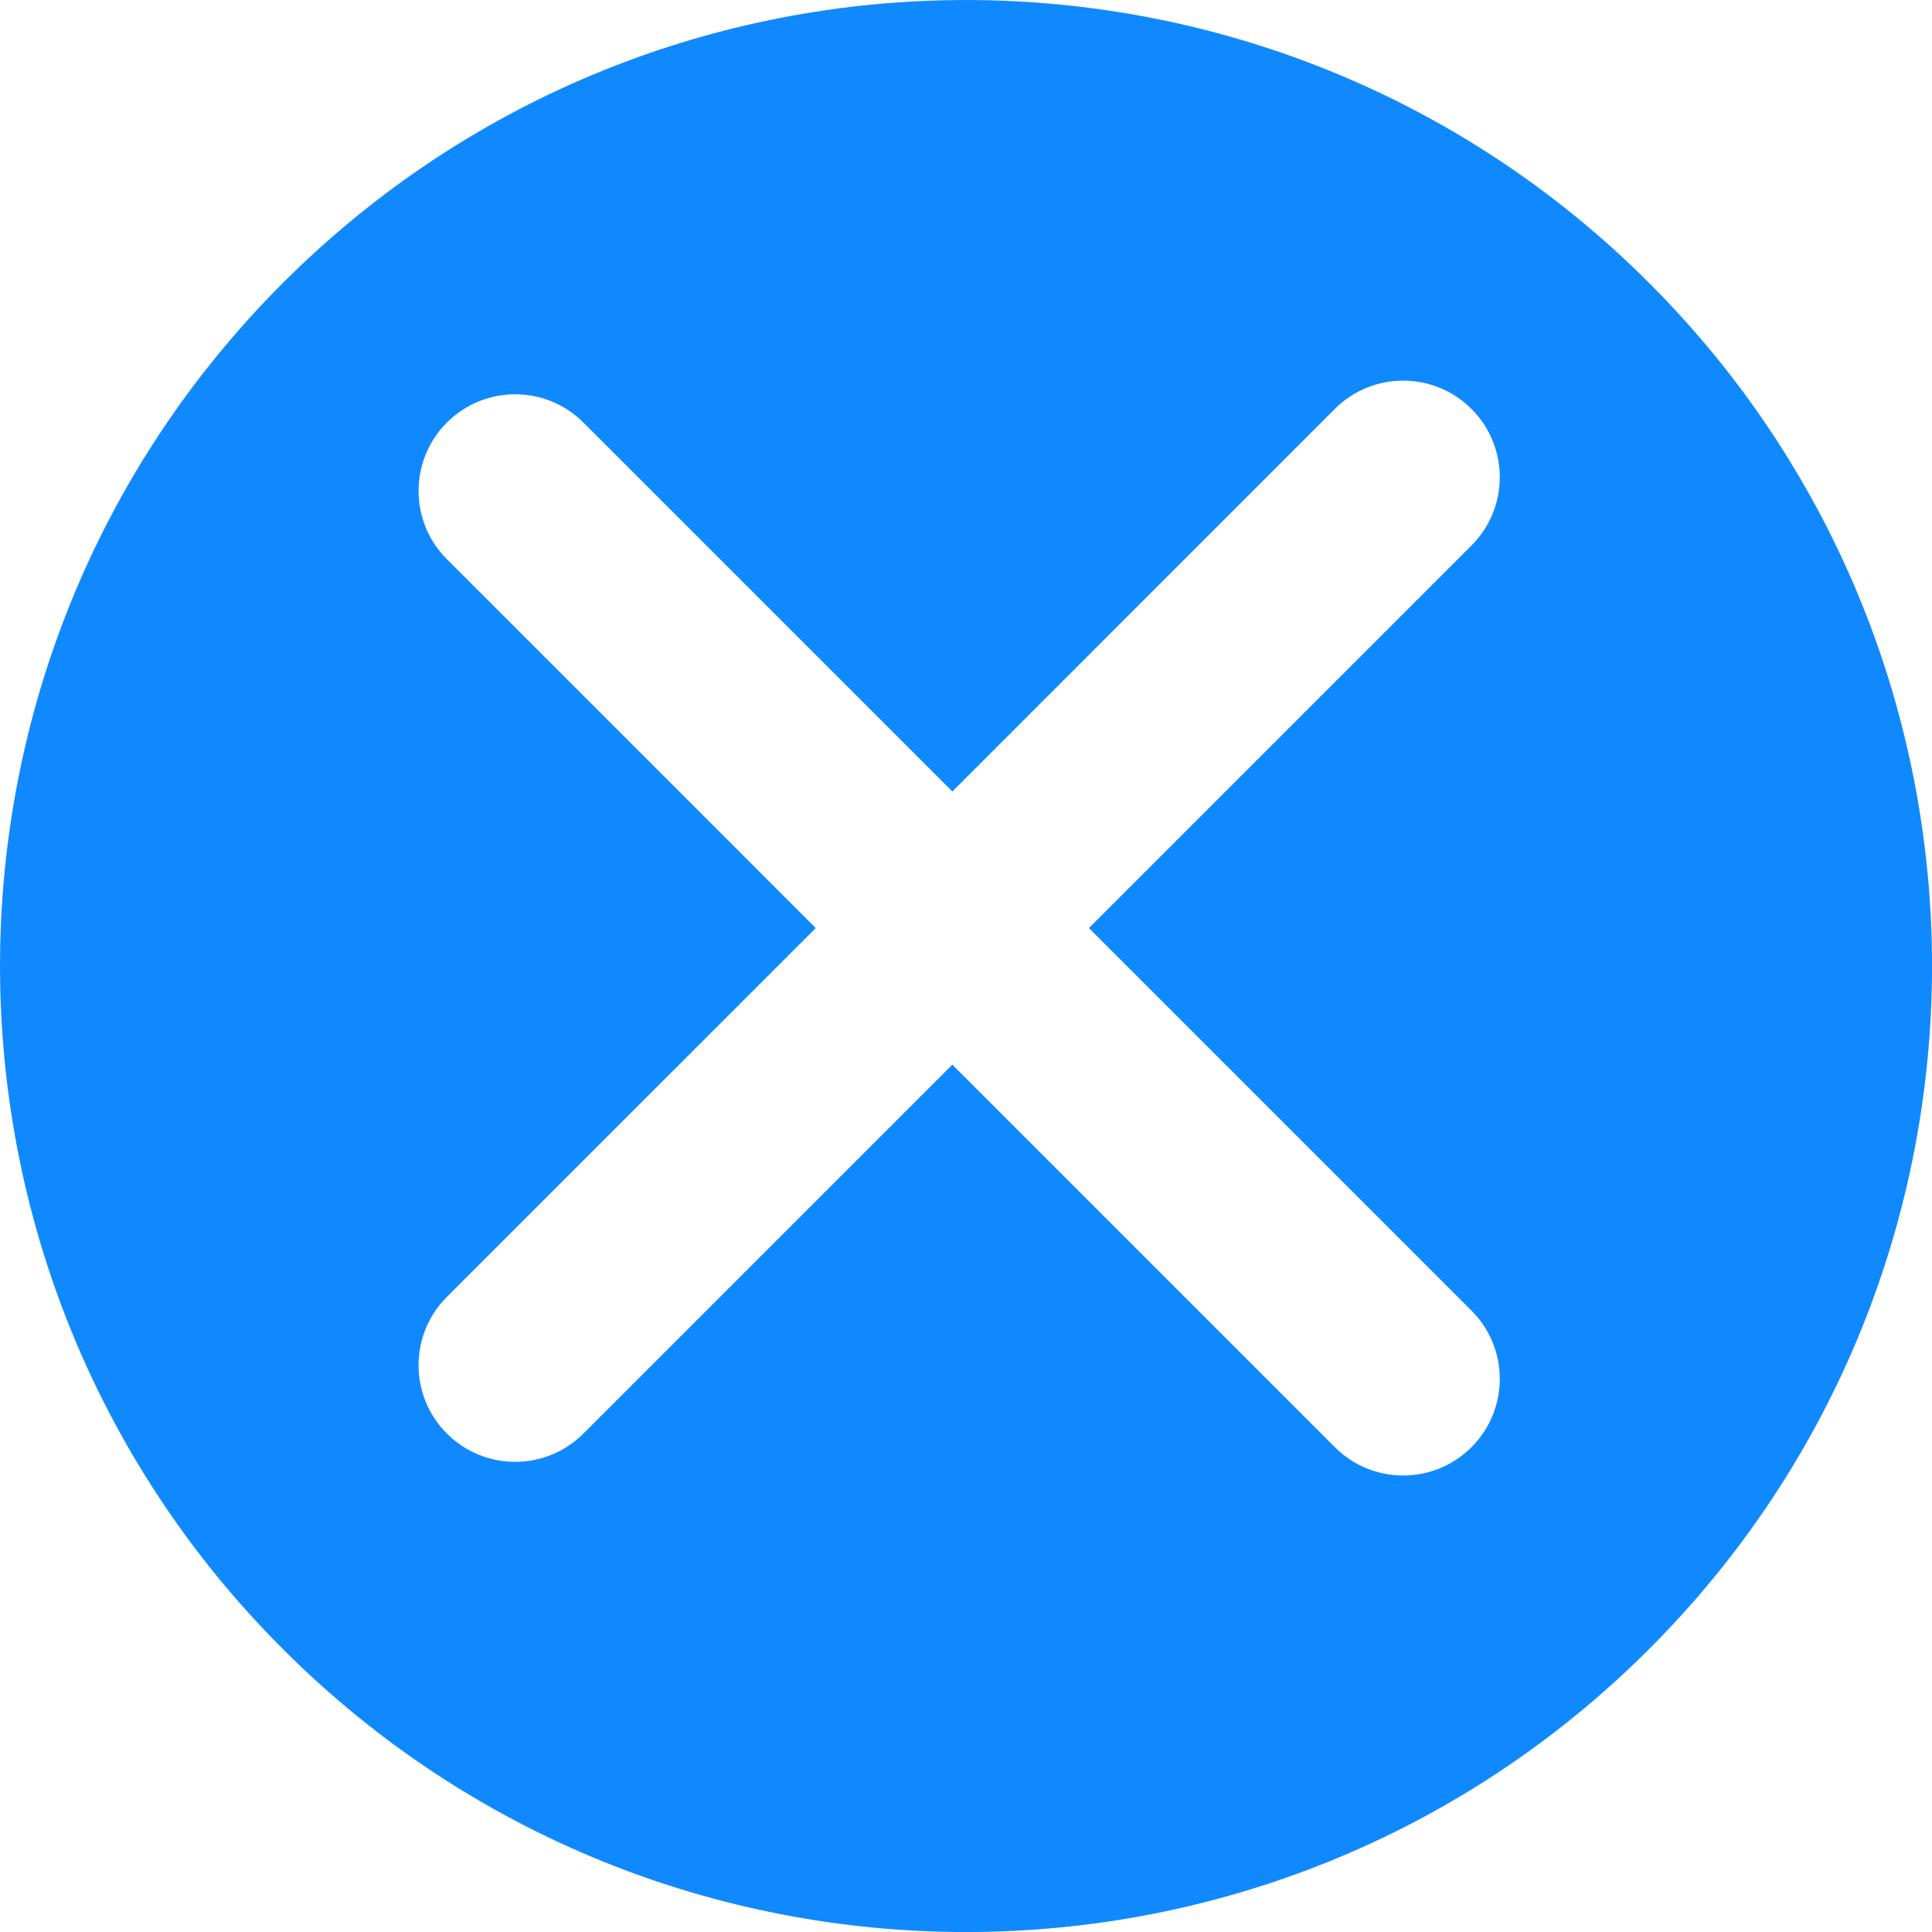<svg width="30" height="30" viewBox="0 0 30 30" fill="none" xmlns="http://www.w3.org/2000/svg">
<path fill-rule="evenodd" clip-rule="evenodd" d="M25.607 4.393C31.465 10.251 31.465 19.749 25.607 25.607C19.749 31.465 10.251 31.465 4.393 25.607C-1.464 19.749 -1.464 10.251 4.393 4.393C10.251 -1.464 19.749 -1.464 25.607 4.393ZM6.939 6.562C7.525 5.976 8.475 5.976 9.06 6.562L14.788 12.29L20.727 6.35C21.313 5.764 22.263 5.764 22.849 6.35C23.435 6.936 23.435 7.885 22.849 8.471L16.909 14.411L22.849 20.351C23.435 20.936 23.435 21.886 22.849 22.472C22.263 23.058 21.313 23.058 20.728 22.472L14.788 16.532L9.06 22.26C8.474 22.846 7.525 22.846 6.939 22.26C6.353 21.674 6.353 20.724 6.939 20.138L12.667 14.411L6.939 8.683C6.353 8.097 6.353 7.148 6.939 6.562Z" fill="#1089FF"/>
</svg>
